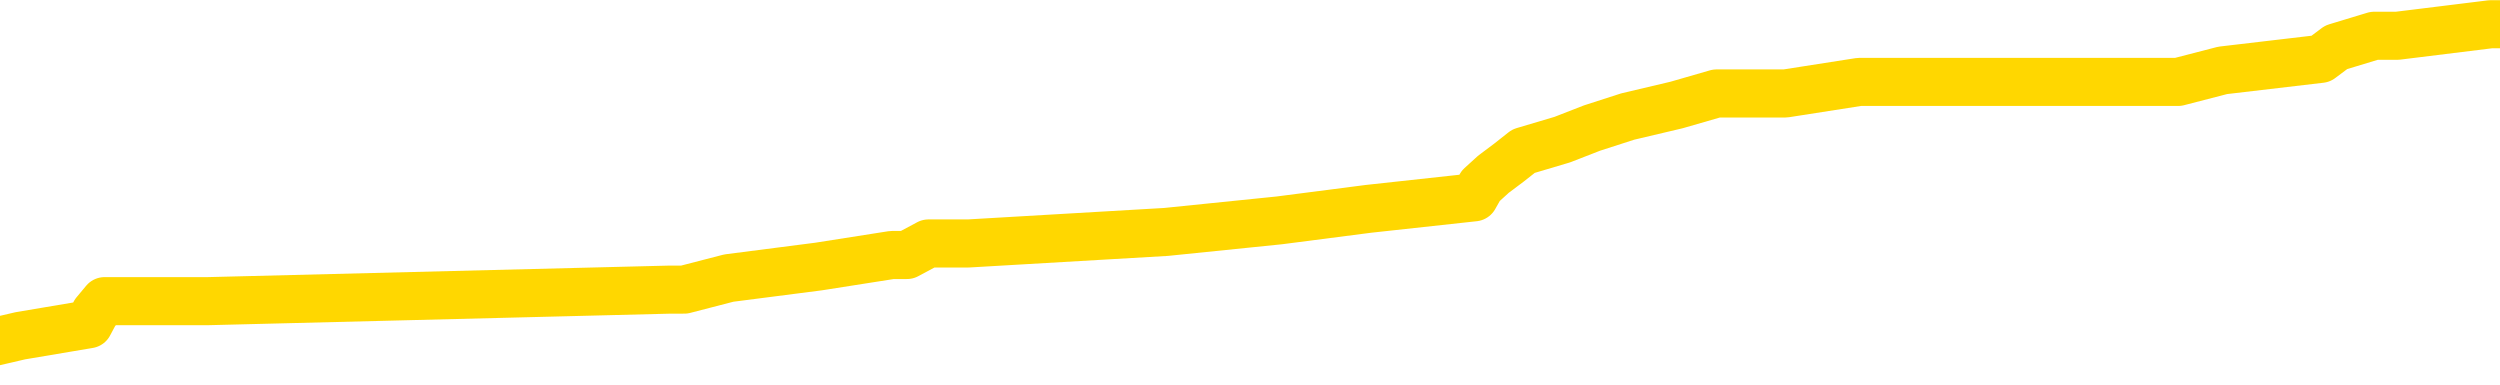 <svg xmlns="http://www.w3.org/2000/svg" version="1.1" viewBox="0 0 6500 1000">
	<path fill="none" stroke="gold" stroke-width="125" stroke-linecap="round" stroke-linejoin="round" d="M0 69158  L-808322 69158 L-808138 69128 L-807648 69068 L-807354 69038 L-807043 68978 L-806809 68948 L-806755 68888 L-806696 68828 L-806543 68798 L-806502 68738 L-806370 68708 L-806077 68678 L-805536 68678 L-804926 68648 L-804878 68648 L-804238 68619 L-804205 68619 L-803679 68619 L-803547 68589 L-803156 68529 L-802828 68469 L-802711 68409 L-802500 68349 L-801783 68349 L-801213 68319 L-801106 68319 L-800931 68289 L-800710 68229 L-800308 68199 L-800283 68139 L-799355 68079 L-799267 68019 L-799185 67959 L-799115 67899 L-798818 67869 L-798666 67809 L-796775 67839 L-796675 67839 L-796412 67839 L-796119 67869 L-795977 67809 L-795729 67809 L-795693 67779 L-795534 67749 L-795071 67689 L-794818 67659 L-794606 67599 L-794354 67569 L-794006 67539 L-793078 67479 L-792985 67419 L-792574 67389 L-791403 67330 L-790214 67300 L-790122 67240 L-790094 67180 L-789828 67120 L-789529 67060 L-789400 67000 L-789363 66940 L-788548 66940 L-788164 66970 L-787104 67000 L-787043 67000 L-786777 67599 L-786306 68169 L-786114 68738 L-785850 69308 L-785513 69278 L-785378 69248 L-784922 69218 L-784179 69188 L-784161 69158 L-783996 69098 L-783928 69098 L-783412 69068 L-782383 69068 L-782187 69038 L-781699 69008 L-781337 68978 L-780928 68978 L-780542 69008 L-778839 69008 L-778741 69008 L-778669 69008 L-778607 69008 L-778423 68978 L-778087 68978 L-777446 68948 L-777369 68918 L-777308 68918 L-777121 68888 L-777042 68888 L-776865 68858 L-776845 68828 L-776615 68828 L-776228 68798 L-775339 68798 L-775300 68768 L-775211 68738 L-775184 68678 L-774176 68648 L-774026 68589 L-774002 68559 L-773869 68529 L-773829 68499 L-772571 68469 L-772513 68469 L-771973 68439 L-771921 68439 L-771874 68439 L-771479 68409 L-771340 68379 L-771140 68349 L-770993 68349 L-770828 68349 L-770552 68379 L-770193 68379 L-769641 68349 L-768996 68319 L-768737 68259 L-768583 68229 L-768182 68199 L-768142 68169 L-768021 68139 L-767960 68169 L-767946 68169 L-767852 68169 L-767559 68139 L-767407 68019 L-767077 67959 L-766999 67899 L-766923 67869 L-766697 67779 L-766630 67719 L-766402 67659 L-766350 67599 L-766185 67569 L-765179 67539 L-764996 67509 L-764445 67479 L-764052 67419 L-763655 67389 L-762805 67330 L-762726 67300 L-762147 67270 L-761706 67270 L-761465 67240 L-761308 67240 L-760907 67180 L-760886 67180 L-760442 67150 L-760036 67120 L-759900 67060 L-759725 67000 L-759589 66940 L-759338 66880 L-758339 66850 L-758256 66820 L-758121 66790 L-758082 66760 L-757192 66730 L-756977 66700 L-756534 66670 L-756416 66640 L-756359 66610 L-755683 66610 L-755583 66580 L-755554 66580 L-754212 66550 L-753806 66520 L-753767 66490 L-752839 66460 L-752740 66430 L-752607 66400 L-752203 66370 L-752177 66340 L-752084 66310 L-751868 66280 L-751457 66220 L-750303 66160 L-750011 66101 L-749983 66041 L-749375 66011 L-749125 65951 L-749105 65921 L-748175 65891 L-748124 65831 L-748002 65801 L-747984 65741 L-747828 65711 L-747653 65651 L-747517 65621 L-747460 65591 L-747352 65561 L-747267 65531 L-747034 65501 L-746959 65471 L-746650 65441 L-746532 65411 L-746363 65381 L-746271 65351 L-746169 65351 L-746145 65321 L-746068 65321 L-745970 65261 L-745604 65231 L-745499 65201 L-744996 65171 L-744544 65141 L-744505 65111 L-744482 65081 L-744441 65051 L-744312 65021 L-744211 64991 L-743770 64961 L-743487 64931 L-742895 64901 L-742765 64872 L-742490 64812 L-742338 64782 L-742184 64752 L-742099 64692 L-742021 64662 L-741836 64632 L-741785 64632 L-741757 64602 L-741678 64572 L-741655 64542 L-741371 64482 L-740768 64422 L-739772 64392 L-739474 64362 L-738740 64332 L-738496 64302 L-738406 64272 L-737829 64242 L-737130 64212 L-736378 64182 L-736059 64152 L-735677 64092 L-735599 64062 L-734965 64032 L-734780 64002 L-734692 64002 L-734562 64002 L-734249 63972 L-734200 63942 L-734058 63912 L-734036 63882 L-733069 63852 L-732523 63822 L-732045 63822 L-731984 63822 L-731660 63822 L-731639 63792 L-731576 63792 L-731366 63762 L-731289 63732 L-731235 63702 L-731212 63672 L-731173 63642 L-731157 63613 L-730400 63583 L-730384 63553 L-729584 63523 L-729432 63493 L-728526 63463 L-728020 63433 L-727791 63373 L-727750 63373 L-727634 63343 L-727458 63313 L-726704 63343 L-726569 63313 L-726405 63283 L-726087 63253 L-725910 63193 L-724889 63133 L-724865 63073 L-724614 63043 L-724401 62983 L-723767 62953 L-723529 62893 L-723496 62833 L-723318 62773 L-723238 62713 L-723148 62683 L-723084 62623 L-722644 62563 L-722620 62533 L-722079 62503 L-721824 62473 L-721329 62443 L-720452 62413 L-720415 62383 L-720362 62354 L-720321 62324 L-720204 62294 L-719927 62264 L-719720 62204 L-719523 62144 L-719500 62084 L-719449 62024 L-719410 61994 L-719332 61964 L-718735 61904 L-718675 61874 L-718571 61844 L-718417 61814 L-717785 61784 L-717104 61754 L-716801 61694 L-716455 61664 L-716257 61634 L-716209 61574 L-715888 61544 L-715261 61514 L-715114 61484 L-715078 61454 L-715020 61424 L-714943 61364 L-714702 61364 L-714614 61334 L-714520 61304 L-714226 61274 L-714092 61244 L-714032 61214 L-713995 61154 L-713722 61154 L-712716 61125 L-712541 61095 L-712490 61095 L-712198 61065 L-712005 61005 L-711672 60975 L-711165 60945 L-710603 60885 L-710589 60825 L-710572 60795 L-710472 60735 L-710357 60675 L-710318 60615 L-710280 60585 L-710215 60585 L-710186 60555 L-710047 60585 L-709755 60585 L-709705 60585 L-709599 60585 L-709335 60555 L-708870 60525 L-708725 60525 L-708671 60465 L-708614 60435 L-708423 60405 L-708058 60375 L-707843 60375 L-707648 60375 L-707590 60375 L-707531 60315 L-707378 60285 L-707108 60255 L-706678 60405 L-706663 60405 L-706586 60375 L-706521 60345 L-706392 60135 L-706368 60105 L-706084 60075 L-706037 60045 L-705982 60015 L-705520 59985 L-705481 59985 L-705440 59955 L-705250 59925 L-704769 59895 L-704282 59866 L-704266 59836 L-704228 59806 L-703971 59776 L-703894 59716 L-703664 59686 L-703648 59626 L-703354 59566 L-702911 59536 L-702465 59506 L-701960 59476 L-701806 59446 L-701520 59416 L-701480 59356 L-701148 59326 L-700926 59296 L-700409 59236 L-700334 59206 L-700086 59146 L-699891 59086 L-699832 59056 L-699055 59026 L-698981 59026 L-698750 58996 L-698734 58996 L-698672 58966 L-698476 58936 L-698012 58936 L-697989 58906 L-697859 58906 L-696558 58906 L-696542 58906 L-696465 58876 L-696371 58876 L-696154 58876 L-696002 58846 L-695823 58876 L-695769 58906 L-695482 58936 L-695443 58936 L-695073 58936 L-694633 58936 L-694450 58936 L-694129 58906 L-693834 58906 L-693388 58846 L-693316 58816 L-692854 58756 L-692416 58726 L-692234 58696 L-690780 58636 L-690648 58607 L-690191 58547 L-689964 58517 L-689578 58457 L-689061 58397 L-688107 58337 L-687313 58277 L-686639 58247 L-686213 58187 L-685902 58157 L-685672 58067 L-684989 57977 L-684976 57887 L-684766 57767 L-684744 57737 L-684569 57677 L-683619 57647 L-683351 57587 L-682536 57557 L-682225 57497 L-682188 57467 L-682131 57407 L-681514 57377 L-680876 57318 L-679250 57288 L-678576 57258 L-677934 57258 L-677856 57258 L-677800 57258 L-677764 57258 L-677736 57228 L-677624 57168 L-677606 57138 L-677583 57108 L-677430 57078 L-677376 57018 L-677299 56988 L-677179 56958 L-677082 56928 L-676964 56898 L-676695 56838 L-676425 56808 L-676408 56748 L-676208 56718 L-676061 56658 L-675834 56628 L-675700 56598 L-675391 56568 L-675331 56538 L-674978 56478 L-674629 56448 L-674529 56418 L-674464 56358 L-674404 56328 L-674020 56268 L-673639 56238 L-673535 56208 L-673275 56178 L-673003 56119 L-672844 56089 L-672812 56059 L-672750 56029 L-672608 55999 L-672425 55969 L-672380 55939 L-672092 55939 L-672076 55909 L-671843 55909 L-671782 55879 L-671744 55879 L-671164 55849 L-671030 55819 L-671007 55699 L-670988 55489 L-670971 55249 L-670955 55009 L-670931 54770 L-670914 54590 L-670893 54380 L-670876 54170 L-670853 54050 L-670836 53930 L-670815 53840 L-670798 53780 L-670749 53690 L-670677 53601 L-670642 53451 L-670618 53331 L-670583 53211 L-670541 53091 L-670504 53031 L-670489 52911 L-670464 52821 L-670427 52761 L-670410 52671 L-670387 52611 L-670370 52551 L-670351 52491 L-670335 52431 L-670306 52342 L-670280 52252 L-670234 52222 L-670218 52162 L-670176 52132 L-670128 52072 L-670057 52012 L-670042 51952 L-670026 51892 L-669964 51862 L-669925 51832 L-669885 51802 L-669719 51772 L-669654 51742 L-669638 51712 L-669594 51652 L-669536 51622 L-669323 51592 L-669290 51562 L-669247 51532 L-669169 51502 L-668632 51472 L-668554 51442 L-668449 51382 L-668361 51352 L-668184 51322 L-667834 51292 L-667678 51262 L-667240 51232 L-667083 51202 L-666954 51172 L-666250 51113 L-666049 51083 L-665088 51023 L-664606 50993 L-664507 50993 L-664414 50963 L-664169 50933 L-664096 50903 L-663653 50843 L-663557 50813 L-663542 50783 L-663526 50753 L-663501 50723 L-663035 50693 L-662818 50663 L-662679 50633 L-662385 50603 L-662297 50573 L-662255 50543 L-662225 50513 L-662053 50483 L-661994 50453 L-661918 50423 L-661837 50393 L-661767 50393 L-661458 50363 L-661373 50333 L-661159 50303 L-661124 50273 L-660441 50243 L-660342 50213 L-660137 50183 L-660090 50153 L-659812 50123 L-659750 50093 L-659733 50033 L-659655 50003 L-659347 49943 L-659322 49913 L-659268 49854 L-659245 49824 L-659123 49794 L-658987 49734 L-658743 49704 L-658617 49704 L-657971 49674 L-657955 49674 L-657930 49674 L-657750 49614 L-657673 49584 L-657582 49554 L-657154 49524 L-656738 49494 L-656345 49434 L-656266 49404 L-656247 49374 L-655884 49344 L-655648 49314 L-655420 49284 L-655106 49254 L-655028 49224 L-654948 49164 L-654770 49104 L-654754 49074 L-654489 49014 L-654408 48984 L-654178 48954 L-653952 48924 L-653637 48924 L-653461 48894 L-653100 48894 L-652709 48864 L-652639 48804 L-652575 48774 L-652435 48714 L-652383 48684 L-652282 48625 L-651780 48595 L-651583 48565 L-651336 48535 L-651150 48505 L-650851 48475 L-650775 48445 L-650609 48385 L-649724 48355 L-649696 48295 L-649573 48235 L-648994 48205 L-648916 48175 L-648203 48175 L-647891 48175 L-647678 48175 L-647661 48175 L-647274 48175 L-646749 48115 L-646303 48085 L-645974 48055 L-645821 48025 L-645495 48025 L-645317 47995 L-645235 47995 L-645029 47935 L-644853 47905 L-643924 47875 L-643035 47845 L-642996 47815 L-642768 47815 L-642389 47785 L-641601 47755 L-641367 47725 L-641291 47695 L-640933 47665 L-640362 47605 L-640095 47575 L-639708 47545 L-639605 47545 L-639435 47545 L-638816 47545 L-638605 47545 L-638297 47545 L-638244 47515 L-638117 47485 L-638063 47455 L-637944 47425 L-637608 47366 L-636649 47336 L-636517 47276 L-636316 47246 L-635684 47216 L-635373 47186 L-634959 47156 L-634932 47126 L-634786 47096 L-634366 47066 L-633034 47066 L-632987 47036 L-632858 46976 L-632841 46946 L-632263 46886 L-632058 46856 L-632028 46826 L-631987 46796 L-631930 46766 L-631892 46736 L-631814 46706 L-631671 46676 L-631217 46646 L-631099 46616 L-630813 46586 L-630441 46556 L-630344 46526 L-630018 46496 L-629663 46466 L-629493 46436 L-629446 46406 L-629337 46376 L-629248 46346 L-629220 46316 L-629144 46256 L-628840 46226 L-628806 46166 L-628735 46136 L-628367 46107 L-628031 46077 L-627950 46077 L-627731 46047 L-627559 46017 L-627532 45987 L-627034 45957 L-626485 45897 L-625605 45867 L-625506 45807 L-625430 45777 L-625155 45747 L-624908 45687 L-624834 45657 L-624772 45597 L-624653 45567 L-624611 45537 L-624501 45507 L-624424 45447 L-623723 45417 L-623478 45387 L-623438 45357 L-623282 45327 L-622683 45327 L-622456 45327 L-622364 45327 L-621888 45327 L-621291 45267 L-620771 45237 L-620750 45207 L-620605 45177 L-620285 45177 L-619743 45177 L-619511 45177 L-619341 45177 L-618854 45147 L-618627 45117 L-618542 45087 L-618195 45057 L-617869 45057 L-617346 45027 L-617019 44997 L-616419 44967 L-616221 44907 L-616169 44877 L-616128 44848 L-615847 44818 L-615163 44758 L-614853 44728 L-614828 44668 L-614636 44638 L-614414 44608 L-614328 44578 L-613664 44518 L-613640 44488 L-613418 44428 L-613088 44398 L-612736 44338 L-612531 44308 L-612299 44248 L-612041 44218 L-611851 44158 L-611804 44128 L-611577 44098 L-611542 44068 L-611386 44038 L-611171 44008 L-610998 43978 L-610907 43948 L-610630 43918 L-610386 43888 L-610071 43858 L-609644 43858 L-609607 43858 L-609124 43858 L-608890 43858 L-608678 43828 L-608452 43798 L-607903 43798 L-607655 43768 L-606821 43768 L-606765 43738 L-606744 43708 L-606586 43678 L-606124 43648 L-606084 43619 L-605744 43559 L-605610 43529 L-605388 43499 L-604816 43469 L-604344 43439 L-604149 43409 L-603956 43379 L-603767 43349 L-603665 43319 L-603297 43289 L-603250 43259 L-603169 43229 L-601875 43199 L-601827 43169 L-601559 43169 L-601414 43169 L-600863 43169 L-600746 43139 L-600664 43109 L-600305 43079 L-600081 43049 L-599800 43019 L-599471 42959 L-598963 42929 L-598851 42899 L-598772 42869 L-598607 42839 L-598313 42839 L-597844 42839 L-597648 42869 L-597597 42869 L-596947 42839 L-596826 42809 L-596371 42809 L-596336 42779 L-595867 42749 L-595757 42719 L-595740 42689 L-595524 42689 L-595343 42659 L-594812 42659 L-593782 42659 L-593583 42629 L-593124 42599 L-592176 42539 L-592077 42509 L-591723 42449 L-591663 42419 L-591648 42389 L-591613 42360 L-591244 42330 L-591124 42300 L-590882 42270 L-590718 42240 L-590530 42210 L-590410 42180 L-589339 42120 L-588481 42090 L-588269 42030 L-588171 42000 L-587997 41940 L-587664 41910 L-587592 41880 L-587535 41850 L-587359 41850 L-586970 41820 L-586735 41790 L-586624 41760 L-586507 41730 L-585526 41700 L-585500 41670 L-584906 41610 L-584874 41610 L-584725 41580 L-584441 41550 L-583529 41550 L-582583 41550 L-582430 41520 L-582327 41520 L-582195 41490 L-582052 41460 L-582026 41430 L-581912 41400 L-581693 41370 L-581012 41340 L-580883 41310 L-580579 41280 L-580340 41220 L-580007 41190 L-579368 41160 L-579026 41101 L-578964 41071 L-578808 41071 L-577887 41071 L-577416 41071 L-577373 41071 L-577360 41041 L-577319 41011 L-577297 40981 L-577270 40951 L-577126 40921 L-576703 40891 L-576368 40891 L-576177 40861 L-575748 40861 L-575560 40831 L-575171 40771 L-574637 40741 L-574265 40711 L-574243 40711 L-573993 40681 L-573875 40651 L-573799 40621 L-573663 40591 L-573624 40561 L-573544 40531 L-573150 40501 L-572654 40471 L-572542 40411 L-572369 40381 L-572060 40351 L-571613 40321 L-571290 40291 L-571147 40231 L-570720 40171 L-570567 40111 L-570512 40051 L-569698 40021 L-569678 39991 L-569306 39961 L-569250 39961 L-568121 39931 L-568053 39931 L-567494 39901 L-567300 39872 L-567163 39842 L-566930 39812 L-566583 39782 L-566548 39722 L-566513 39692 L-566445 39632 L-566096 39602 L-565924 39572 L-565439 39542 L-565423 39512 L-565097 39482 L-564940 39452 L-563799 39392 L-563774 39362 L-563583 39302 L-563389 39272 L-563139 39242 L-563122 39212 L-562102 39182 L-561804 39152 L-561728 39122 L-561592 39062 L-561416 39032 L-560840 38972 L-560624 38942 L-560560 38912 L-560430 38882 L-560393 38822 L-559870 38792 L-559732 50603 L-559717 50603 L-559694 50603 L-559674 50603 L-559447 38762 L-558671 38762 L-558630 38762 L-558262 38762 L-558183 38732 L-558131 38702 L-557458 38672 L-556716 38642 L-556291 38642 L-555843 38613 L-554782 38583 L-554470 38523 L-554060 38523 L-553988 38493 L-553464 38493 L-553369 38493 L-553351 38493 L-552906 38463 L-552721 38403 L-551941 38343 L-551268 38313 L-550856 38223 L-550624 38163 L-550484 38133 L-550402 38073 L-550382 38043 L-550306 38043 L-550178 38013 L-549861 38043 L-549636 38043 L-549311 38013 L-549249 38013 L-548879 38013 L-548846 38013 L-548638 38013 L-547970 38013 L-547893 38013 L-547735 37953 L-547624 37953 L-547298 37923 L-547143 37893 L-546802 37893 L-546745 37833 L-546407 37773 L-546203 37743 L-546150 37683 L-544774 37653 L-544644 37623 L-544211 37593 L-543890 37563 L-543062 37503 L-542939 37473 L-542208 37413 L-542052 37354 L-542012 37324 L-541958 37294 L-541935 37264 L-541821 37234 L-541524 37204 L-541234 37174 L-541180 37144 L-541059 37114 L-541029 37084 L-540930 37054 L-540486 37054 L-540334 37024 L-539499 37024 L-538956 36994 L-538622 36994 L-538606 36964 L-538531 36934 L-538415 36904 L-538220 36874 L-537956 36844 L-537121 36814 L-537025 36784 L-536503 36754 L-536462 36724 L-536362 36694 L-535534 36694 L-535399 36664 L-535060 36664 L-534506 36634 L-534126 36604 L-533963 36574 L-533653 36544 L-532841 36514 L-532535 36484 L-532266 36484 L-531945 36484 L-531624 36514 L-531349 36514 L-530520 36454 L-530425 36424 L-530332 36334 L-530228 36244 L-529841 36154 L-529361 36095 L-529344 36065 L-529226 36035 L-528858 35975 L-528763 35945 L-527929 35885 L-527852 35855 L-527553 35825 L-527462 35795 L-527055 35735 L-526944 35675 L-526245 35645 L-525772 35615 L-525712 35585 L-525493 35525 L-525219 35495 L-525106 35465 L-524079 35435 L-523692 35405 L-523672 35375 L-523340 35345 L-523095 35315 L-522662 35285 L-522552 35255 L-522434 35225 L-521982 35165 L-521392 35135 L-521055 35105 L-519162 35075 L-519049 35015 L-518837 34985 L-517519 34955 L-517412 28211 L-517346 21556 L-517310 15411 L-517248 15411 L-516749 22096 L-516074 28690 L-516052 34776 L-515781 34716 L-514813 34716 L-514124 34686 L-513962 34656 L-513421 34626 L-513331 34596 L-512312 34566 L-511364 34506 L-510999 34536 L-510896 34566 L-510308 34566 L-510248 34566 L-510148 34536 L-509707 34476 L-509600 34446 L-509158 34416 L-508159 34326 L-507902 34236 L-507799 34146 L-507669 34086 L-507302 34026 L-506722 33966 L-506691 33936 L-506375 33906 L-504392 33876 L-504276 33846 L-504209 33846 L-503850 33816 L-502231 33786 L-502054 33786 L-501910 33786 L-501087 33816 L-501034 33846 L-500980 33846 L-500546 33846 L-499565 33876 L-499491 33876 L-498407 33846 L-498194 33846 L-497478 33786 L-497089 33756 L-496870 33696 L-496551 33636 L-496057 33577 L-495929 33547 L-495700 33487 L-495468 33427 L-495409 33397 L-495119 33367 L-494847 33307 L-493817 33277 L-492152 33247 L-491733 33217 L-491596 33187 L-491440 33187 L-491134 33157 L-490906 33097 L-490748 33067 L-490589 33007 L-490419 32947 L-490372 32917 L-490319 32887 L-490297 32887 L-489911 32857 L-489661 32857 L-489391 32857 L-489230 32857 L-489140 32857 L-487482 32857 L-487316 32887 L-486937 32857 L-486477 32857 L-485867 32797 L-484774 32767 L-484343 32737 L-484311 32707 L-484249 32677 L-484231 32647 L-482528 32617 L-482486 32587 L-482019 32557 L-481833 32527 L-481800 32467 L-481205 32437 L-481155 32407 L-480832 32377 L-480782 32348 L-480571 32318 L-480553 32288 L-480287 32228 L-480234 32198 L-479765 32168 L-479255 32108 L-479176 32108 L-478882 32078 L-478866 32048 L-478827 32018 L-478756 31988 L-478599 31958 L-477653 31958 L-477596 31958 L-477075 31958 L-476883 31928 L-476782 31928 L-476556 31898 L-476046 31898 L-475658 32707 L-475589 32707 L-475240 32677 L-474883 32647 L-473755 31778 L-473703 31718 L-473477 31688 L-473443 31658 L-473318 31598 L-473220 31598 L-472955 31598 L-472215 31628 L-471636 31628 L-471343 31628 L-470637 31628 L-470458 31598 L-470435 31598 L-469799 31568 L-469488 31538 L-469091 31538 L-469061 31508 L-469040 31478 L-468887 31448 L-468202 31448 L-468185 31448 L-467845 31448 L-467573 31418 L-467535 31388 L-467479 31328 L-467457 31298 L-467385 31268 L-467053 31238 L-466947 31208 L-466918 31148 L-466720 31119 L-466568 31089 L-465699 31059 L-465137 30999 L-465121 30999 L-465020 30969 L-464917 30999 L-464771 30999 L-464693 30999 L-464655 30969 L-464599 30939 L-464526 30909 L-464381 30879 L-463899 30879 L-463495 30849 L-462629 30879 L-462609 30879 L-462351 30879 L-462274 30879 L-462245 30849 L-462235 30789 L-462218 30759 L-461925 30729 L-461885 30699 L-461813 30669 L-461740 30639 L-461535 30609 L-461375 30519 L-461073 30429 L-460996 30309 L-460979 30219 L-460763 30159 L-460531 30159 L-460421 30189 L-460052 30219 L-459893 30219 L-459662 30219 L-459494 30219 L-459348 30189 L-459216 30159 L-457941 30099 L-457537 30039 L-457476 30009 L-457360 29949 L-456934 29919 L-456919 29860 L-456857 29830 L-456584 29770 L-456471 29740 L-456189 29680 L-455912 29650 L-455487 29590 L-455464 29560 L-455386 29530 L-455261 29500 L-454674 29470 L-454283 29440 L-453947 29410 L-453358 29380 L-453256 29380 L-453085 29350 L-452949 29350 L-452121 29320 L-450936 29290 L-450900 29260 L-450845 29260 L-450624 29230 L-450419 29230 L-450264 29230 L-450008 29200 L-449931 29170 L-449388 29140 L-449352 29110 L-449103 29080 L-448716 29050 L-447890 29020 L-447532 28990 L-447221 28990 L-446963 28960 L-446740 28930 L-446334 28900 L-446217 28870 L-446034 28840 L-445981 28840 L-445792 28810 L-445621 28780 L-445593 28750 L-445312 28720 L-445002 28690 L-444864 28660 L-444554 28630 L-444360 28630 L-444345 28601 L-443625 28601 L-443492 28541 L-443194 28511 L-443103 28481 L-442503 28481 L-442465 28451 L-442386 28421 L-441766 28391 L-441614 28331 L-441574 28301 L-441263 28271 L-441071 28241 L-440878 28181 L-440823 28121 L-440514 28091 L-440462 28061 L-440407 28091 L-440381 28091 L-440257 28091 L-439446 28061 L-439369 28031 L-438829 28001 L-438560 27971 L-437901 27941 L-436993 27911 L-436752 27881 L-436219 27851 L-436002 27821 L-434895 27851 L-434844 27851 L-434069 27851 L-433521 27821 L-433410 27791 L-433257 27731 L-433202 27701 L-433036 27671 L-432659 27641 L-432212 27611 L-432157 27581 L-432003 27551 L-431323 27521 L-431102 27491 L-430585 27461 L-429736 27401 L-429720 27372 L-427929 27342 L-427374 27312 L-427257 27282 L-426251 27252 L-426215 27222 L-425982 27222 L-425890 27222 L-425850 27222 L-425517 27192 L-425166 27162 L-424900 27102 L-424614 27072 L-424303 27012 L-424049 26952 L-423955 26922 L-423465 26892 L-423258 26862 L-422692 26832 L-422578 26862 L-422227 26832 L-422175 26832 L-422135 26832 L-421532 26772 L-420798 26712 L-420217 26652 L-419981 26592 L-419441 26502 L-419288 26442 L-418786 26412 L-418577 26352 L-418554 26352 L-418495 26322 L-417532 26322 L-417355 26292 L-416913 26262 L-416889 26202 L-416734 26172 L-416652 26172 L-416502 26202 L-415855 26202 L-415805 26172 L-414685 26142 L-413701 26113 L-413639 26083 L-412919 26053 L-412054 26023 L-411675 25993 L-411456 25993 L-410697 25963 L-410645 25933 L-410336 25873 L-409484 25873 L-409291 25843 L-409114 25813 L-408890 25813 L-408763 25783 L-408571 25783 L-408339 25753 L-408169 25783 L-407883 25753 L-407603 25753 L-407520 25723 L-407350 25693 L-407333 25633 L-407179 25603 L-407140 25573 L-406364 25543 L-406288 25543 L-406056 25483 L-405629 25453 L-405283 25423 L-404700 25393 L-404432 25393 L-404173 25393 L-404043 25333 L-404027 25303 L-403913 25273 L-403889 25243 L-403655 25213 L-403619 25183 L-402303 25183 L-402247 25153 L-401568 25093 L-400996 25093 L-400870 25093 L-400717 25093 L-400640 25093 L-400328 25033 L-400055 25003 L-399966 24943 L-399865 24943 L-398937 24913 L-398860 24913 L-398496 24913 L-398472 24883 L-398435 24854 L-397660 24794 L-397568 24764 L-397428 24734 L-397026 24704 L-396765 24704 L-396521 24734 L-396307 24704 L-396227 24704 L-396150 24704 L-396074 24704 L-395887 24734 L-395820 24734 L-395571 24734 L-395516 24704 L-395378 24674 L-395299 24614 L-395185 24584 L-394962 24554 L-394798 24524 L-394757 24494 L-394587 24464 L-394217 24434 L-394202 24404 L-394086 24374 L-393365 24344 L-393329 24314 L-393196 24314 L-392848 24284 L-392437 24284 L-392400 24284 L-392322 24254 L-392283 24224 L-391919 24194 L-391715 24164 L-391700 24134 L-391355 24104 L-391006 24104 L-390680 24104 L-390579 24074 L-390426 24074 L-390231 24044 L-390000 24044 L-389907 24044 L-389752 24044 L-389674 24044 L-389634 24014 L-389520 23984 L-389497 23954 L-389246 23954 L-389107 23894 L-388530 23804 L-387701 23744 L-387214 23684 L-387092 23654 L-387054 23625 L-387041 23595 L-386889 23535 L-386788 23475 L-386555 23445 L-386165 23385 L-385860 23355 L-385845 23325 L-385674 23295 L-385435 23235 L-384839 23235 L-384235 23205 L-384196 23205 L-384155 23205 L-384002 23175 L-383949 23145 L-383886 23115 L-383818 23085 L-383763 23025 L-383738 22995 L-383691 22965 L-383597 22905 L-383460 22875 L-383307 22845 L-383175 22815 L-383134 22815 L-383098 22785 L-383036 22755 L-382763 22695 L-382448 22665 L-382407 22605 L-382322 22575 L-382145 22545 L-381907 22515 L-381550 22485 L-381520 22455 L-380951 22425 L-380828 22395 L-380592 22366 L-380569 22366 L-380288 22336 L-380002 22336 L-379747 22336 L-379175 22306 L-378878 22276 L-378802 22246 L-378103 22216 L-378026 22186 L-377991 22156 L-377964 22126 L-377913 22066 L-377719 22036 L-377579 21976 L-377543 21946 L-377502 21916 L-376907 21886 L-376675 21856 L-376391 22066 L-376337 22246 L-376263 22455 L-376185 22635 L-375949 22575 L-375705 22545 L-375569 22515 L-375463 22485 L-375383 22455 L-374996 22395 L-374869 22366 L-374716 22336 L-374679 22306 L-374533 22276 L-374311 22246 L-374137 22216 L-374068 22186 L-373247 22126 L-373231 22126 L-372936 22096 L-372148 22066 L-371838 22066 L-371692 22036 L-371464 22006 L-371263 21946 L-370326 21916 L-370290 21886 L-370267 21856 L-370226 21796 L-369958 21766 L-369361 21736 L-369297 21706 L-369262 21676 L-369245 21646 L-368550 21646 L-368349 21646 L-368317 21646 L-367983 21646 L-367876 21616 L-367251 21556 L-366747 21526 L-366709 21466 L-366267 21466 L-366171 21436 L-366012 21436 L-365699 21436 L-365687 21436 L-365247 21466 L-364765 21496 L-364635 21496 L-364315 21496 L-364247 21466 L-363943 21466 L-363767 21436 L-363573 21406 L-363331 21346 L-363133 21286 L-363107 21226 L-362529 21196 L-362459 21166 L-362050 21136 L-361995 21107 L-361949 21077 L-361585 21047 L-361439 21017 L-361234 20987 L-361137 20987 L-360982 20957 L-360921 20927 L-360773 20867 L-360673 20837 L-360116 20837 L-360093 20897 L-359921 20927 L-359379 20957 L-359318 20957 L-359265 20897 L-359236 20837 L-359165 20807 L-359148 20747 L-359085 20717 L-359048 20657 L-358894 20627 L-358568 20597 L-358002 20567 L-357988 20537 L-357926 20477 L-357824 20417 L-357778 20417 L-357535 20387 L-357113 20387 L-356958 20387 L-355217 20327 L-354675 20297 L-353731 20267 L-353322 20237 L-352781 20177 L-352585 20147 L-352416 20117 L-352120 20087 L-352006 20057 L-351990 20057 L-351836 20027 L-351696 19997 L-351619 19937 L-351487 19937 L-351139 19937 L-350769 19967 L-350171 19967 L-349995 19967 L-349839 19937 L-349570 19907 L-349418 19907 L-349127 19997 L-349104 20057 L-349021 20117 L-348793 20177 L-348093 20147 L-347967 20117 L-347536 20087 L-347441 20057 L-346236 20057 L-346187 20027 L-345894 20027 L-345491 19997 L-345215 19937 L-345196 19907 L-345078 19877 L-345002 19848 L-344820 19818 L-344340 19788 L-343889 19728 L-343479 19698 L-343448 19668 L-343030 19638 L-342916 19638 L-342798 19638 L-342782 19638 L-342588 19608 L-342567 19548 L-342334 19518 L-341891 19488 L-341572 19428 L-341107 19428 L-340941 19398 L-340787 19368 L-340631 19368 L-340177 19368 L-339858 19368 L-339803 19398 L-339432 19398 L-339394 19428 L-339068 19428 L-338951 19398 L-338853 19368 L-338527 19308 L-338140 19278 L-337879 19248 L-337520 19188 L-337264 19158 L-335094 19128 L-335044 19098 L-335022 19068 L-334610 19068 L-334549 19068 L-334478 19098 L-334248 19098 L-333937 19068 L-333634 19008 L-333589 18978 L-333282 18948 L-333149 18918 L-332932 18888 L-332220 18858 L-332065 18858 L-331926 18828 L-331778 18828 L-331757 18828 L-331562 18798 L-331537 18768 L-331446 18738 L-331424 18708 L-331407 18678 L-331307 18648 L-330379 18619 L-329921 18619 L-328829 18559 L-328406 18559 L-328002 18529 L-327964 18499 L-327710 18469 L-326936 18409 L-326919 18379 L-326895 18349 L-326702 18319 L-325965 18289 L-325696 18259 L-325656 18229 L-325257 18169 L-325232 18139 L-324443 18109 L-323763 18079 L-322392 18049 L-322122 18019 L-322073 17989 L-321536 17929 L-321503 17899 L-321401 17839 L-321077 17809 L-320998 17779 L-320729 17779 L-319816 17749 L-319677 17749 L-319428 17689 L-318883 17689 L-318461 17659 L-318268 17629 L-318253 17629 L-318115 17569 L-318021 17539 L-317894 17509 L-317634 17479 L-317609 17419 L-317517 17389 L-317207 17360 L-317147 17330 L-317030 17330 L-316680 17330 L-315870 17330 L-315638 17270 L-314809 17270 L-314577 17210 L-314361 17180 L-313842 17180 L-313204 17150 L-312788 17120 L-312465 17090 L-311985 17060 L-311559 17060 L-311498 17030 L-311149 17030 L-311109 17000 L-311095 16970 L-310995 16910 L-310950 16910 L-310465 16880 L-309663 16880 L-309329 16880 L-308248 16850 L-307768 16820 L-307745 16790 L-307605 16760 L-307049 16730 L-306352 16700 L-306043 16670 L-305821 16640 L-305717 16610 L-305614 16550 L-304943 16520 L-304849 16490 L-304827 16490 L-304750 16460 L-304572 16460 L-304400 16460 L-304219 16430 L-304206 16400 L-304129 16370 L-303965 16340 L-303450 16310 L-303434 16280 L-303294 16280 L-302931 16250 L-302907 16250 L-302777 16220 L-302752 16190 L-302390 16160 L-301864 16101 L-301771 16071 L-301555 16011 L-301461 15981 L-301437 15951 L-300972 15921 L-300895 15921 L-300494 15891 L-300043 15891 L-298791 15861 L-298752 15831 L-298321 15801 L-298288 15771 L-297569 15741 L-297393 15711 L-297257 15681 L-296950 15651 L-296895 15621 L-296871 15561 L-296855 15501 L-296680 15471 L-296490 15441 L-295983 15441 L-295609 15201 L-295271 14931 L-295232 14692 L-294513 14482 L-294419 14452 L-294381 14422 L-293839 14422 L-293816 14392 L-293413 14362 L-292988 14332 L-292717 14332 L-292537 14302 L-292291 14242 L-292268 14212 L-292211 14152 L-291595 14122 L-291092 14092 L-290705 14092 L-290086 14122 L-289870 14122 L-289715 14152 L-288422 14092 L-288323 14062 L-287881 14002 L-287549 13972 L-287249 13912 L-287006 13882 L-286272 13822 L-285693 13792 L-284863 13762 L-284763 13732 L-284205 13702 L-284067 13672 L-282425 13642 L-282364 13642 L-282270 13642 L-281303 13642 L-281126 13613 L-280839 13613 L-280621 13613 L-280543 13583 L-280272 13583 L-280156 13553 L-280003 13523 L-279693 13493 L-279615 13463 L-279524 13463 L-279446 13433 L-279330 13433 L-279151 13403 L-279059 13373 L-279021 13343 L-278518 13343 L-278299 13313 L-278170 13313 L-278014 13283 L-277960 13253 L-277835 13253 L-277450 13223 L-276942 13193 L-276870 13163 L-276389 13133 L-276312 13103 L-276212 13103 L-275979 13073 L-275514 13073 L-275284 13073 L-275268 13073 L-275035 13073 L-274881 13073 L-274819 13073 L-274626 13043 L-274355 12983 L-273604 12953 L-272651 12953 L-272615 12923 L-272390 12923 L-271950 12923 L-271669 12863 L-271321 12833 L-270252 12803 L-269324 12803 L-269193 12803 L-269146 12803 L-269077 12773 L-268922 12773 L-268845 12713 L-268671 12653 L-268237 12593 L-268032 12563 L-267972 12503 L-267390 12473 L-267236 12413 L-267120 12383 L-267079 12354 L-266910 12324 L-266773 12294 L-266562 12234 L-266485 12204 L-266461 12174 L-266253 12114 L-265843 12084 L-265818 12054 L-265595 12024 L-265450 11994 L-265415 11964 L-265402 11934 L-265379 11904 L-265146 11874 L-264960 11844 L-264743 11814 L-264718 11784 L-264029 11754 L-263925 11724 L-263889 11694 L-263869 11664 L-263675 11634 L-263621 11604 L-263504 11544 L-263423 11544 L-263312 11514 L-262997 11484 L-262538 11454 L-262283 11424 L-262049 11364 L-261919 11334 L-261566 11304 L-261507 11274 L-261354 11244 L-260782 11184 L-260696 11154 L-260543 11095 L-260247 11035 L-259877 10975 L-259574 10915 L-259497 10885 L-259092 10855 L-258924 10855 L-258780 10855 L-258240 10855 L-258179 10855 L-258163 10795 L-257997 10765 L-257792 10735 L-257717 10735 L-257624 10705 L-257214 10675 L-257199 10645 L-257175 10645 L-256982 10615 L-256905 10885 L-256735 11154 L-256673 11394 L-256657 11664 L-256142 11634 L-255921 11604 L-255302 11544 L-255049 11514 L-254855 11484 L-254815 11454 L-254742 11454 L-254677 11454 L-254026 11454 L-253987 11484 L-253813 11484 L-253747 11484 L-253073 11484 L-252684 11424 L-252423 11394 L-252185 11364 L-252107 11304 L-252091 11244 L-251889 11214 L-251519 11154 L-251293 11125 L-250658 11095 L-250638 11095 L-250251 11065 L-250157 11065 L-250099 11035 L-249823 11005 L-249513 11005 L-249436 10975 L-248585 11005 L-248242 11154 L-247805 11334 L-247371 11484 L-246876 11634 L-246727 11604 L-246458 11634 L-245220 11664 L-245164 11724 L-243400 11754 L-243210 11724 L-242199 11694 L-242048 11664 L-241673 11724 L-241352 11784 L-240747 11844 L-240677 11904 L-240500 11874 L-239671 11844 L-239533 11814 L-239146 11784 L-238962 11754 L-238918 11724 L-238798 11694 L-238588 11664 L-238141 11604 L-237792 11574 L-237660 11544 L-237251 11514 L-236901 11514 L-236616 11484 L-236422 11454 L-236268 11454 L-236104 11424 L-236035 11394 L-235936 11394 L-235702 11364 L-235586 11364 L-235532 11334 L-234991 11334 L-234526 11304 L-233344 11304 L-233211 11304 L-233186 11304 L-233134 11304 L-232466 11304 L-231431 11244 L-231237 11214 L-231058 11184 L-230906 11184 L-230866 11154 L-230851 11154 L-230789 11125 L-230464 11095 L-229303 11065 L-229110 11035 L-228932 11005 L-227818 10975 L-226959 10945 L-226853 10945 L-226379 10915 L-226186 10915 L-223865 10885 L-223787 10855 L-223666 10795 L-223631 10765 L-223594 10705 L-223500 10615 L-223284 10555 L-222703 10495 L-222316 10465 L-221543 10435 L-221466 10405 L-220768 10405 L-220227 10405 L-220186 10375 L-220056 10375 L-219592 10345 L-219553 10315 L-219418 10285 L-219050 10255 L-219021 10225 L-218871 10225 L-218470 10195 L-216646 10225 L-215839 10195 L-215120 10195 L-215104 10195 L-214790 10135 L-214228 10105 L-213727 10075 L-213208 10045 L-213186 10015 L-211443 9985 L-211274 9955 L-211078 9925 L-210184 9895 L-209666 9836 L-209455 9806 L-209197 9776 L-208488 9746 L-207537 9716 L-206879 9686 L-206840 9626 L-206553 9596 L-206471 9566 L-206375 9566 L-206244 9536 L-206166 9536 L-205431 9536 L-205094 9506 L-205044 9536 L-204789 9536 L-204503 9506 L-204077 9506 L-203497 9476 L-203238 9476 L-203086 9446 L-202839 9446 L-202800 9446 L-202003 9416 L-201966 9386 L-201789 9386 L-201379 9326 L-201151 9326 L-201074 9326 L-200943 9326 L-200827 9296 L-200479 9266 L-200416 9236 L-200263 9206 L-199522 9176 L-199411 9146 L-199241 9116 L-199202 9086 L-198907 9086 L-198506 9086 L-198329 9086 L-198235 9086 L-197925 9056 L-197124 9026 L-196665 8966 L-196146 8936 L-195657 8906 L-194961 8876 L-193915 8846 L-193646 8846 L-193592 8816 L-193432 8816 L-193180 8816 L-192934 8786 L-192855 8756 L-192641 8696 L-192329 8666 L-191865 8607 L-191851 8577 L-191555 8577 L-191541 8547 L-190550 8517 L-189878 8487 L-189543 8427 L-188927 8427 L-188790 8397 L-188151 8367 L-188021 8337 L-187070 8277 L-186970 8217 L-186411 8187 L-186002 8187 L-185574 8187 L-185483 8157 L-184648 8157 L-184284 8157 L-184245 8187 L-184113 8217 L-183936 8217 L-183719 8217 L-183666 8187 L-183509 8127 L-183256 8097 L-182155 8067 L-182078 8037 L-181859 8007 L-181728 7947 L-181691 7917 L-181498 7887 L-181399 7857 L-180915 7827 L-180630 7797 L-180470 7767 L-180375 7707 L-180104 7677 L-179834 7647 L-179818 7527 L-179680 7437 L-179541 7348 L-179215 7228 L-178906 7168 L-178865 7138 L-178789 7078 L-178674 7048 L-177823 6988 L-177497 6958 L-177165 6928 L-177033 6928 L-176817 6928 L-176800 6928 L-176120 6928 L-176027 6868 L-176003 6838 L-175988 6778 L-175949 6748 L-175537 6688 L-175268 6658 L-175228 6628 L-174859 6628 L-174650 6598 L-173567 6598 L-173550 6568 L-173522 6538 L-173502 6538 L-173125 6478 L-172870 6448 L-172622 6388 L-172482 6328 L-172350 6298 L-172018 6268 L-171925 6238 L-171864 6208 L-171306 6178 L-171245 6148 L-171089 6119 L-170895 6089 L-170703 6059 L-170687 6029 L-170649 5999 L-170610 5969 L-170339 5939 L-170216 5909 L-170184 5879 L-170084 5879 L-169928 5879 L-169787 5879 L-169503 5849 L-169178 5849 L-168482 5819 L-168459 5819 L-167950 5819 L-167104 5819 L-166741 5789 L-166586 5759 L-165982 5759 L-165812 5759 L-165751 5759 L-165696 5729 L-164641 5699 L-164622 5699 L-163716 5699 L-163695 5699 L-163528 5669 L-163286 5669 L-163235 5639 L-163181 5579 L-163043 5549 L-163004 5519 L-162076 5489 L-162020 5489 L-161898 5489 L-161827 5489 L-161711 5489 L-161532 5519 L-160550 5489 L-160411 5489 L-160293 5429 L-159998 5369 L-159751 5339 L-159715 5309 L-159660 5339 L-159638 5339 L-159505 5339 L-159426 5339 L-159289 5309 L-158666 5309 L-158499 5279 L-158035 5279 L-157858 5219 L-157842 5189 L-157782 5159 L-157665 5129 L-157183 5099 L-156487 5069 L-156114 5039 L-155945 5009 L-154979 4979 L-154824 4949 L-154646 4949 L-154553 4919 L-154298 4919 L-154127 4919 L-153481 4889 L-153470 4889 L-152889 4860 L-152751 4860 L-152696 4800 L-151961 4770 L-151922 4740 L-151845 4740 L-151203 4710 L-150428 4710 L-150336 4680 L-150287 4680 L-150272 4650 L-150236 4650 L-150219 4590 L-150156 4560 L-150140 4530 L-150120 4530 L-149965 4500 L-149927 4470 L-149911 4440 L-149871 4410 L-149732 4380 L-149656 4350 L-149291 4320 L-148943 4290 L-148169 4260 L-147567 4230 L-147371 4200 L-147141 4200 L-147003 4170 L-146365 4170 L-146076 4140 L-146054 4140 L-145594 4110 L-145361 4110 L-145306 4080 L-145268 4050 L-144765 4020 L-144214 3990 L-143426 3960 L-142303 3960 L-141409 3930 L-141321 3930 L-141022 3900 L-140950 3870 L-140834 3840 L-139657 3810 L-139309 3780 L-139287 3750 L-138768 3720 L-138621 3690 L-138513 3660 L-138303 3630 L-138149 3601 L-138126 3571 L-137932 3541 L-137855 3511 L-137712 3481 L-136911 3451 L-136765 3421 L-136485 3391 L-136307 3361 L-135998 3331 L-135186 3301 L-134258 3301 L-132666 3271 L-132422 3241 L-131781 3211 L-131586 3181 L-131508 3151 L-130991 3121 L-130759 3121 L-130736 3091 L-130604 3091 L-130264 3061 L-130254 3031 L-130037 3001 L-130000 2971 L-129459 2941 L-128930 2881 L-128862 2851 L-128569 2821 L-128021 2761 L-127986 2731 L-127933 2701 L-127834 2641 L-127602 2641 L-127021 2641 L-126924 2671 L-126850 2671 L-126518 2641 L-125768 2611 L-125729 2581 L-125049 2581 L-124894 2581 L-124568 2551 L-124352 2521 L-124121 2521 L-123824 2491 L-123578 2461 L-123227 2431 L-123174 2401 L-122414 2372 L-121721 2312 L-121370 2252 L-120907 2222 L-120273 2192 L-119864 2162 L-119787 2192 L-119361 2192 L-118718 2162 L-118549 2162 L-117807 2132 L-117620 2102 L-117324 2072 L-116752 2042 L-116727 2012 L-115708 2012 L-115221 1982 L-115128 1982 L-115066 1952 L-114778 1922 L-114492 1892 L-114431 1862 L-114251 1862 L-113540 1832 L-113364 1802 L-113166 1772 L-113014 1742 L-112922 1712 L-112861 1682 L-112319 1682 L-112008 1652 L-111916 1592 L-111839 1532 L-111272 1502 L-111181 1502 L-110926 1442 L-110599 1382 L-110562 1292 L-110407 1202 L-110175 1172 L-109853 1142 L-108721 1113 L-108521 1083 L-107996 1053 L-107751 1053 L-107505 1023 L-107425 993 L-107405 933 L-107329 903 L-107273 843 L-107196 813 L-107157 783 L-106978 723 L-106941 693 L-106710 663 L-105472 633 L-105145 603 L-105106 543 L-104324 513 L-104177 483 L-103185 453 L-102979 453 L-102553 453 L-102426 453 L-102021 483 L-101933 453 L-101277 423 L-100569 393 L-99961 363 L-99768 333 L-99535 273 L-98916 243 L-98621 183 L-98181 153 L-98026 123 L-97871 93 L-97115 33 L-96765 3 L-96363 3 L-96324 -26 L-95318 -26 L-94998 -26 L-94751 -56 L-94052 -116 L-93978 -145 L-93666 -175 L-92586 -205 L-92394 -235 L-92160 -235 L-91966 -265 L-91465 -295 L-90712 -295 L-90598 -295 L-90398 -295 L-90357 -325 L-90264 -355 L-89951 -385 L-89863 -415 L-89746 -445 L-89429 -445 L-89360 -475 L-89335 -505 L-88973 -535 L-88934 -565 L-88718 -595 L-88214 -565 L-87612 -535 L-87401 -475 L-87247 -445 L-87210 -445 L-87166 -505 L-87131 -535 L-86998 -565 L-86589 -595 L-86218 -625 L-86165 -655 L-86149 -685 L-86070 -715 L-85660 -745 L-85506 -775 L-85491 -835 L-85451 -865 L-85273 -925 L-85197 -955 L-84965 -985 L-84175 -1015 L-84098 -1015 L-83363 -1075 L-83207 -1105 L-82967 -1165 L-82906 -1225 L-82820 -1255 L-82798 -1315 L-82680 -1375 L-82666 -1434 L-82604 -1494 L-82566 -1524 L-82472 -1554 L-82450 -1554 L-82334 -1584 L-82101 -1614 L-81931 -1674 L-81111 -1674 L-80710 -1704 L-80554 -1704 L-80049 -1704 L-79935 -1704 L-79339 -1704 L-78965 -1734 L-78913 -1734 L-78719 -1764 L-78022 -1764 L-77984 -1794 L-77839 -1794 L-77614 -1824 L-77352 -1854 L-76979 -1884 L-76553 -1914 L-76424 -1944 L-76404 -2004 L-75911 -2004 L-75214 -2034 L-74983 -2004 L-74829 -2004 L-73860 -2004 L-73635 -1974 L-73358 -1974 L-73342 -2004 L-72816 -2034 L-72287 -2064 L-72139 -2094 L-72119 -2124 L-71578 -2154 L-71268 -2184 L-71150 -2244 L-70958 -2304 L-70822 -2364 L-70495 -2394 L-70378 -2424 L-70069 -2424 L-69643 -2454 L-69587 -2454 L-69354 -2424 L-69257 -2424 L-69124 -2424 L-68828 -2424 L-68714 -2454 L-68350 -2484 L-68037 -2484 L-67554 -2514 L-67384 -2544 L-67135 -2574 L-66920 -2604 L-66394 -2633 L-66207 -2693 L-65852 -2723 L-65216 -2753 L-65062 -2813 L-64321 -2843 L-63902 -2873 L-63721 -2903 L-63645 -2903 L-63514 -2933 L-63221 -2963 L-63180 -2993 L-62950 -2993 L-62757 -3023 L-62502 -3023 L-62076 -3053 L-61966 -3083 L-61348 -3083 L-61167 -3083 L-59955 -3083 L-59308 -3053 L-59157 -3053 L-59120 -3053 L-58988 -3053 L-58887 -3083 L-58871 -3113 L-58789 -3143 L-58578 -3173 L-58461 -3203 L-58098 -3233 L-57726 -3263 L-57030 -3293 L-56627 -3323 L-56522 -3353 L-56504 -3383 L-55560 -3413 L-55365 -3473 L-55212 -3503 L-55157 -3563 L-54401 -3563 L-54384 -3503 L-53895 -3473 L-53764 -3413 L-53571 -3413 L-52681 -3443 L-52642 -3473 L-52603 -3503 L-52527 -3533 L-52488 -3533 L-52411 -3563 L-52327 -3593 L-52062 -3623 L-51830 -3653 L-51768 -3683 L-51287 -3713 L-50951 -3713 L-50840 -3743 L-50646 -3773 L-50470 -3803 L-50410 -3803 L-50374 -3833 L-50104 -3863 L-49407 -3922 L-49354 -3982 L-49060 -4042 L-48658 -4102 L-48093 -4132 L-47220 -4162 L-46916 -4192 L-46878 -4222 L-46755 -4252 L-46156 -4282 L-46027 -4312 L-45826 -4342 L-45789 -4372 L-45175 -4402 L-44997 -4432 L-44982 -4492 L-44764 -4522 L-44685 -4582 L-44378 -4582 L-44246 -4612 L-44014 -4612 L-43680 -4612 L-43589 -4642 L-43488 -4672 L-43450 -4702 L-42907 -4702 L-42715 -4732 L-42173 -4762 L-41748 -4792 L-41616 -4792 L-41554 -4792 L-41323 -4792 L-41306 -4792 L-40818 -4762 L-40738 -4762 L-40720 -4762 L-39327 -4732 L-39191 -4732 L-39078 -4762 L-38443 -4792 L-38304 -4822 L-38186 -4852 L-38032 -4912 L-37995 -4942 L-37917 -4972 L-37863 -4942 L-36871 -4942 L-36834 -4972 L-36701 -4972 L-36641 -5032 L-36542 -5062 L-36251 -5092 L-36238 -5122 L-35928 -5122 L-35828 -5092 L-35362 -5122 L-35309 -1944 L-35166 1202 L-35039 4380 L-34806 7557 L-34238 7527 L-34149 7497 L-34126 7497 L-33839 7467 L-33156 7437 L-33079 7407 L-33043 7377 L-33027 7348 L-32827 7318 L-32407 7258 L-32136 7258 L-31262 7228 L-30970 7228 L-30859 7228 L-30125 7198 L-29998 7168 L-29638 7138 L-29386 7138 L-28514 7108 L-28345 7108 L-28284 7078 L-28229 7048 L-27881 7018 L-27857 6988 L-27649 6958 L-27508 6928 L-27378 6898 L-27255 6868 L-27132 6838 L-26895 6808 L-26604 6778 L-25945 6748 L-25923 6718 L-25768 6688 L-25651 6658 L-24686 6628 L-24631 6598 L-24398 6568 L-24376 6538 L-24050 6508 L-23934 6508 L-23894 6478 L-23393 6478 L-23094 6448 L-22982 6418 L-22440 6388 L-21381 6358 L-20755 6328 L-20583 6298 L-20335 6268 L-20079 6238 L-19948 6208 L-19926 6178 L-19259 6148 L-18363 6119 L-18317 6089 L-18246 6059 L-18131 6059 L-17910 6029 L-17719 6029 L-17680 5999 L-17488 5969 L-16829 5969 L-16212 5939 L-16173 6119 L-15576 6298 L-15515 6448 L-14393 6598 L-14338 6598 L-14217 6568 L-13952 6538 L-13888 6538 L-13619 6538 L-13543 6508 L-13327 6508 L-12844 6478 L-12574 6448 L-12443 6448 L-12211 6388 L-12186 6298 L-12171 6178 L-12148 6029 L-12133 5879 L-12109 5729 L-12095 5549 L-12071 5369 L-12056 5189 L-12033 5039 L-12018 4889 L-11995 4740 L-11979 4650 L-11951 4560 L-11933 4440 L-11915 4380 L-11879 4290 L-11839 4230 L-11824 4170 L-11799 4080 L-11746 4020 L-11722 3960 L-11645 3900 L-11607 3870 L-11592 3810 L-11529 3750 L-11514 3690 L-11468 3601 L-11397 3541 L-11359 3511 L-11335 3451 L-11283 3391 L-11257 3361 L-11242 3331 L-11180 3301 L-11143 3271 L-11066 3241 L-11050 3211 L-11022 3151 L-10950 3121 L-10910 3091 L-10757 3031 L-10640 3001 L-10586 2971 L-10504 2941 L-10470 2911 L-10446 2881 L-10292 2851 L-10277 2821 L-10175 2791 L-9865 2761 L-9828 2731 L-9613 2701 L-9502 2701 L-9477 2701 L-9247 2731 L-9015 2731 L-8640 2701 L-8512 2671 L-8472 2641 L-8420 2611 L-8318 2581 L-8282 2551 L-8071 2551 L-8007 2521 L-7894 2521 L-7683 2491 L-7646 2461 L-7273 2431 L-7220 2401 L-7141 2372 L-7119 2342 L-7027 2312 L-6827 2282 L-6789 2282 L-6767 2282 L-6537 2282 L-6516 2252 L-6307 2252 L-6212 2222 L-6175 2192 L-5838 2162 L-5726 2132 L-5686 2102 L-5672 2102 L-5532 2072 L-5518 2072 L-5263 2072 L-4680 2042 L-4604 2012 L-4566 1982 L-4521 1952 L-4473 1922 L-4293 1892 L-4279 1862 L-4179 1832 L-4101 1802 L-4041 1772 L-3675 1712 L-3593 1682 L-3575 1652 L-3522 1622 L-2553 1592 L-2422 1562 L-2400 1532 L-2180 1502 L-2111 1472 L-2089 1442 L-1842 1412 L-1586 1382 L-1455 1352 L-1416 1322 L-1394 1262 L-1339 1202 L-1251 1172 L-1190 1113 L-965 1083 L-835 1053 L-736 1023 L-681 993 L-488 963 L-410 933 L-76 903 L53 873 L231 843 L247 813 L272 783 L541 783 L1742 753 L1779 753 L1895 723 L2128 693 L2319 663 L2358 663 L2414 633 L2518 633 L3032 603 L3326 573 L3558 543 L3833 513 L3850 483 L3883 453 L3923 423 L3961 393 L4062 363 L4139 333 L4232 303 L4359 273 L4463 243 L4642 243 L4834 213 L5663 213 L5779 183 L6034 153 L6074 123 L6173 93 L6233 93 L6476 63 L6500 63" />
</svg>
